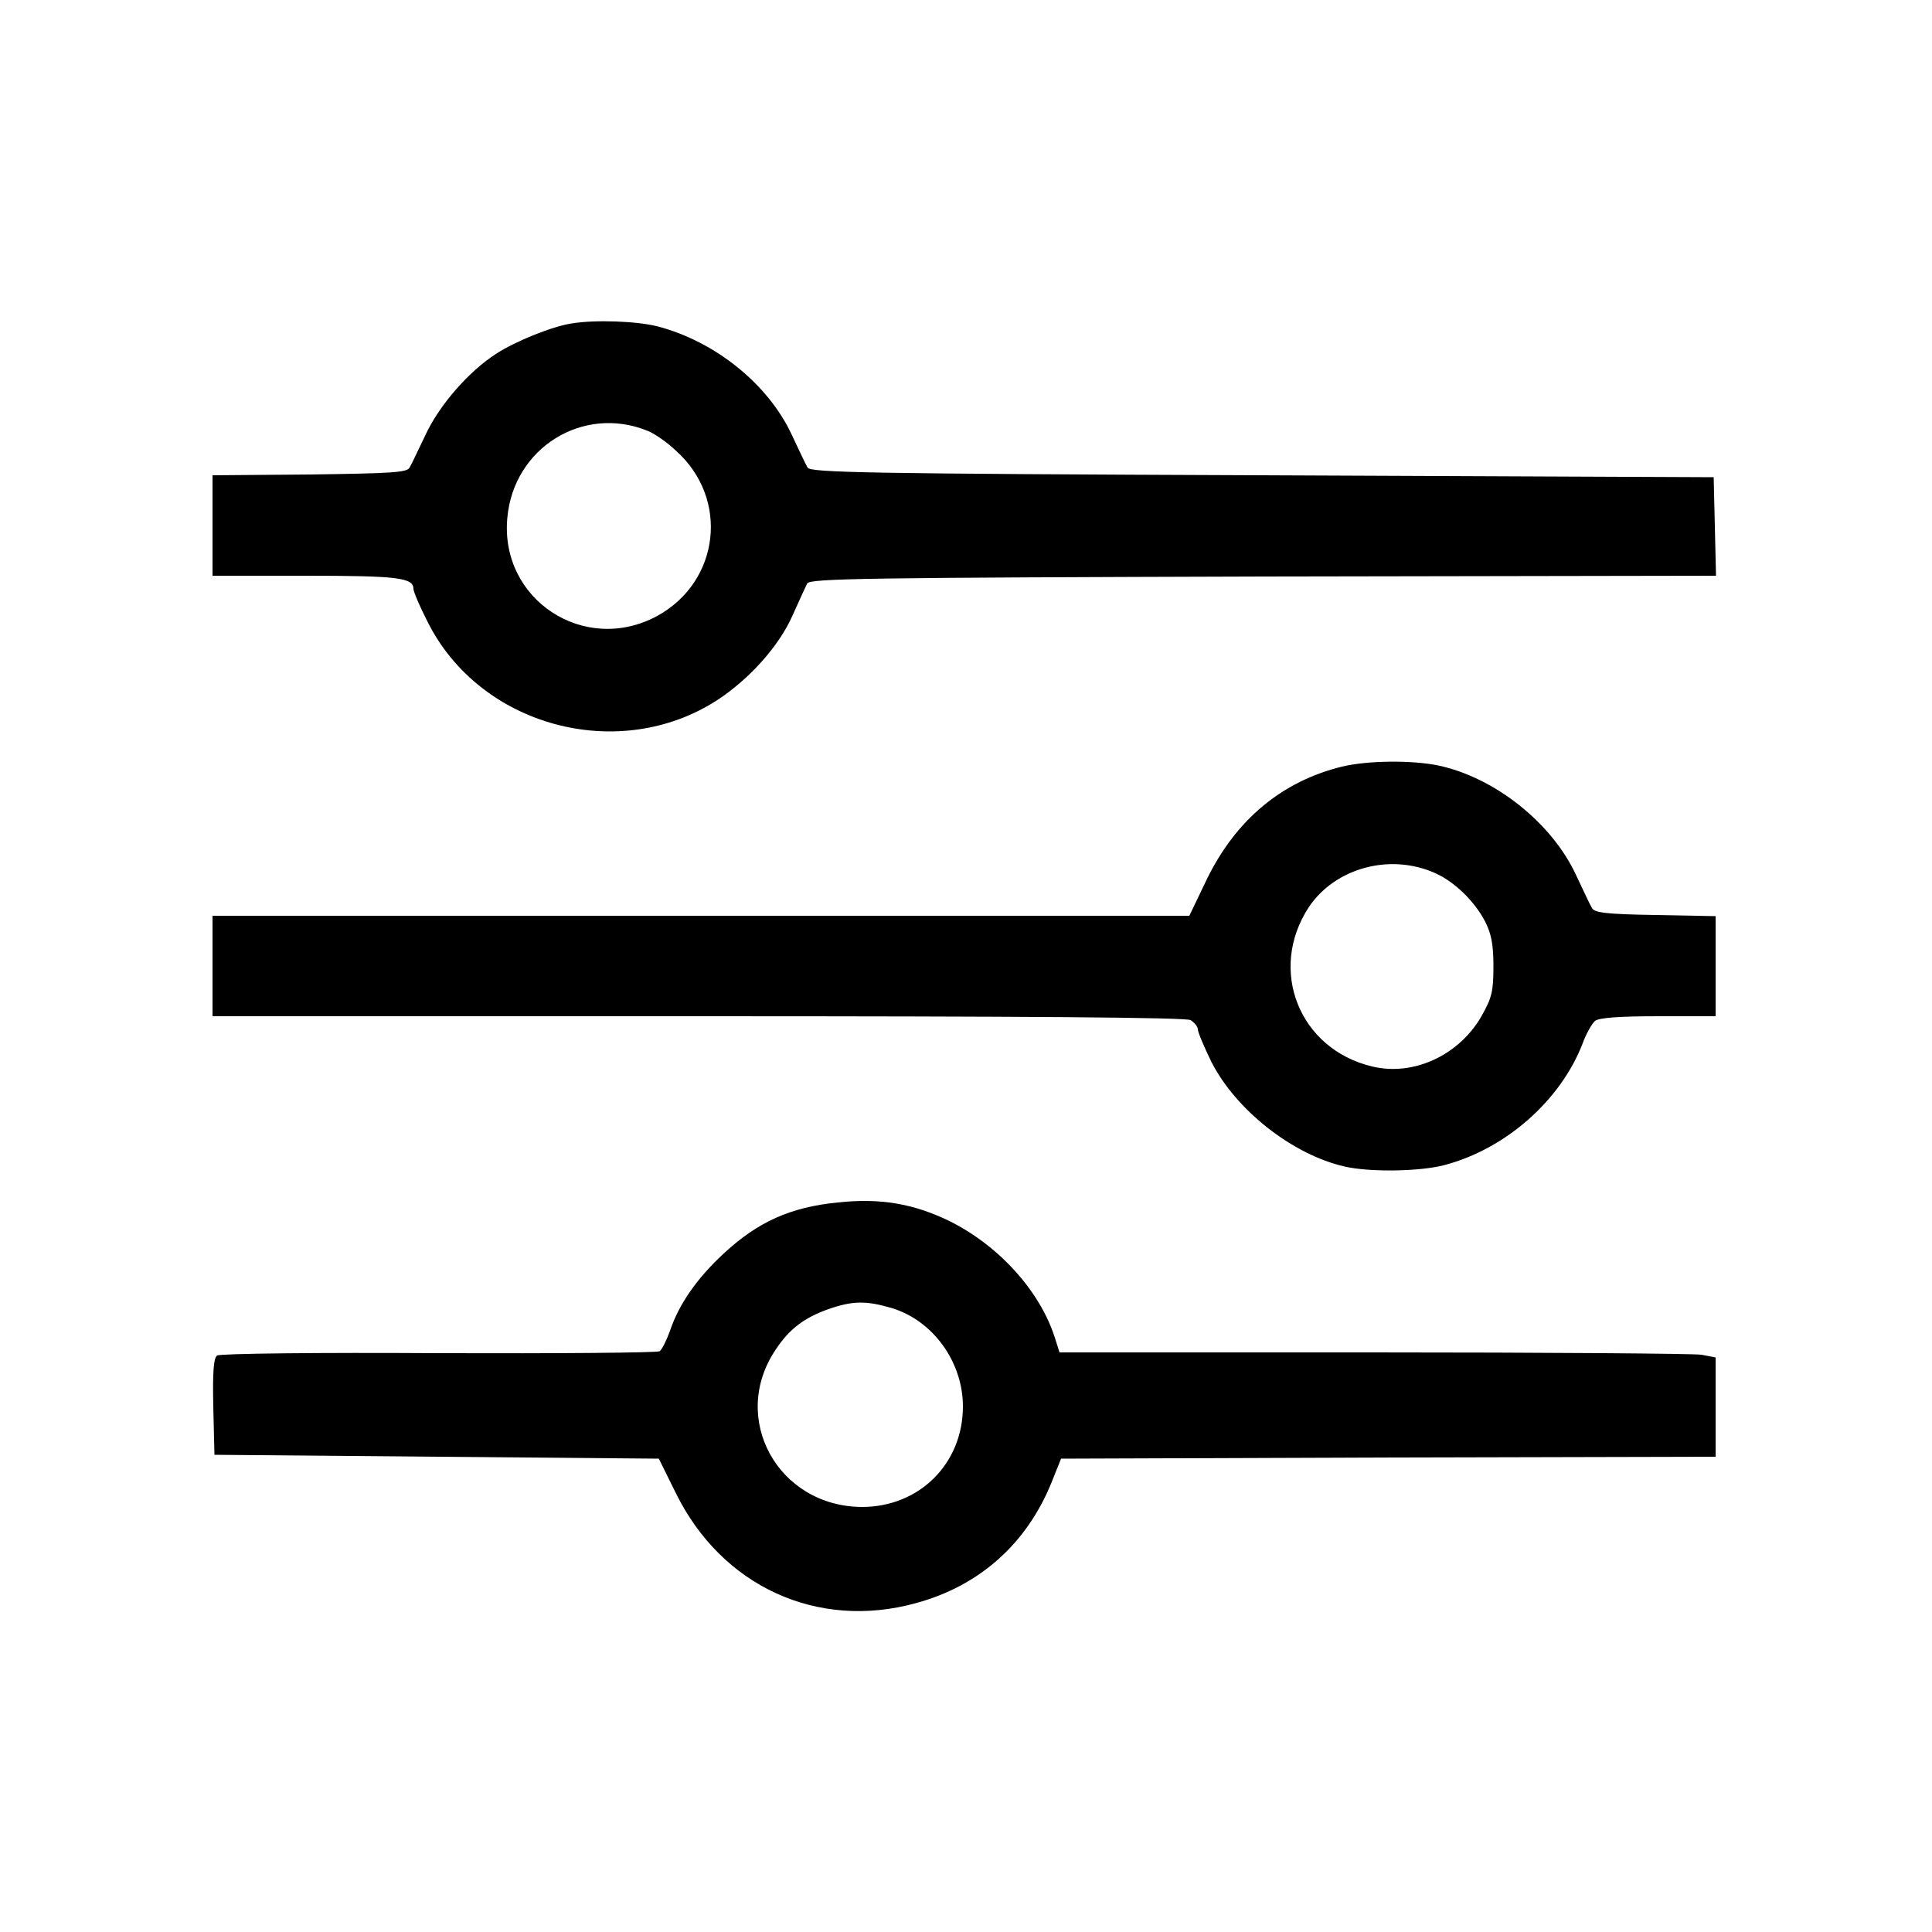 <?xml version="1.0" standalone="no"?>
<!DOCTYPE svg PUBLIC "-//W3C//DTD SVG 20010904//EN"
 "http://www.w3.org/TR/2001/REC-SVG-20010904/DTD/svg10.dtd">
<svg version="1.0" xmlns="http://www.w3.org/2000/svg"
 width="500pt" height="500pt" viewBox="0 0 500 500"
 preserveAspectRatio="xMidYMid meet">

<g transform="translate(0,500) scale(0.1,-0.1)"
fill="#000000" stroke="none">
<path d="M1480 4163 c-49 -7 -146 -46 -195 -78 -71 -45 -149 -134 -185 -213
-18 -37 -35 -74 -40 -82 -6 -13 -47 -15 -259 -18 l-251 -2 0 -130 0 -130 241
0 c238 0 279 -5 279 -34 0 -7 16 -45 36 -84 135 -272 495 -369 750 -204 84 55
160 140 195 219 17 38 34 75 38 83 7 13 150 15 1180 18 l1172 2 -3 128 -3 127
-1169 5 c-1026 4 -1170 7 -1176 20 -5 8 -23 47 -41 85 -61 131 -198 241 -346
280 -53 14 -163 18 -223 8z m196 -278 c18 -7 51 -30 74 -52 138 -124 113 -338
-49 -427 -188 -102 -408 42 -388 254 16 181 196 293 363 225z"/>
<path d="M3473 3016 c-155 -38 -274 -137 -349 -290 l-46 -96 -1264 0 -1264 0
0 -130 0 -130 1256 0 c846 0 1262 -3 1275 -10 10 -6 19 -17 19 -24 0 -7 16
-45 35 -84 63 -124 209 -240 345 -271 65 -15 196 -13 259 4 158 42 300 167
357 315 9 25 24 51 32 58 11 8 60 12 164 12 l148 0 0 130 0 129 -156 3 c-127
2 -158 6 -164 18 -5 8 -23 47 -41 85 -63 136 -211 253 -357 284 -68 14 -183
13 -249 -3z m242 -276 c49 -22 100 -71 128 -124 16 -31 22 -59 22 -116 0 -66
-4 -82 -31 -130 -58 -101 -176 -156 -283 -130 -189 45 -270 250 -164 412 68
102 211 141 328 88z"/>
<path d="M2168 1888 c-122 -12 -207 -50 -296 -133 -68 -63 -115 -130 -138
-199 -9 -25 -21 -49 -27 -53 -7 -4 -264 -6 -572 -5 -308 2 -566 -1 -573 -6 -9
-6 -12 -40 -10 -133 l3 -124 575 -5 575 -5 44 -89 c119 -242 367 -355 621
-285 166 45 288 155 352 314 l24 60 847 3 847 2 0 129 0 128 -37 7 c-21 3
-403 6 -850 6 l-811 0 -12 38 c-39 122 -146 239 -273 302 -93 45 -179 60 -289
48z m139 -273 c107 -32 185 -139 185 -255 0 -148 -113 -260 -261 -260 -218 1
-344 230 -223 408 35 53 74 82 136 104 63 22 98 22 163 3z"/>
</g>
</svg>
